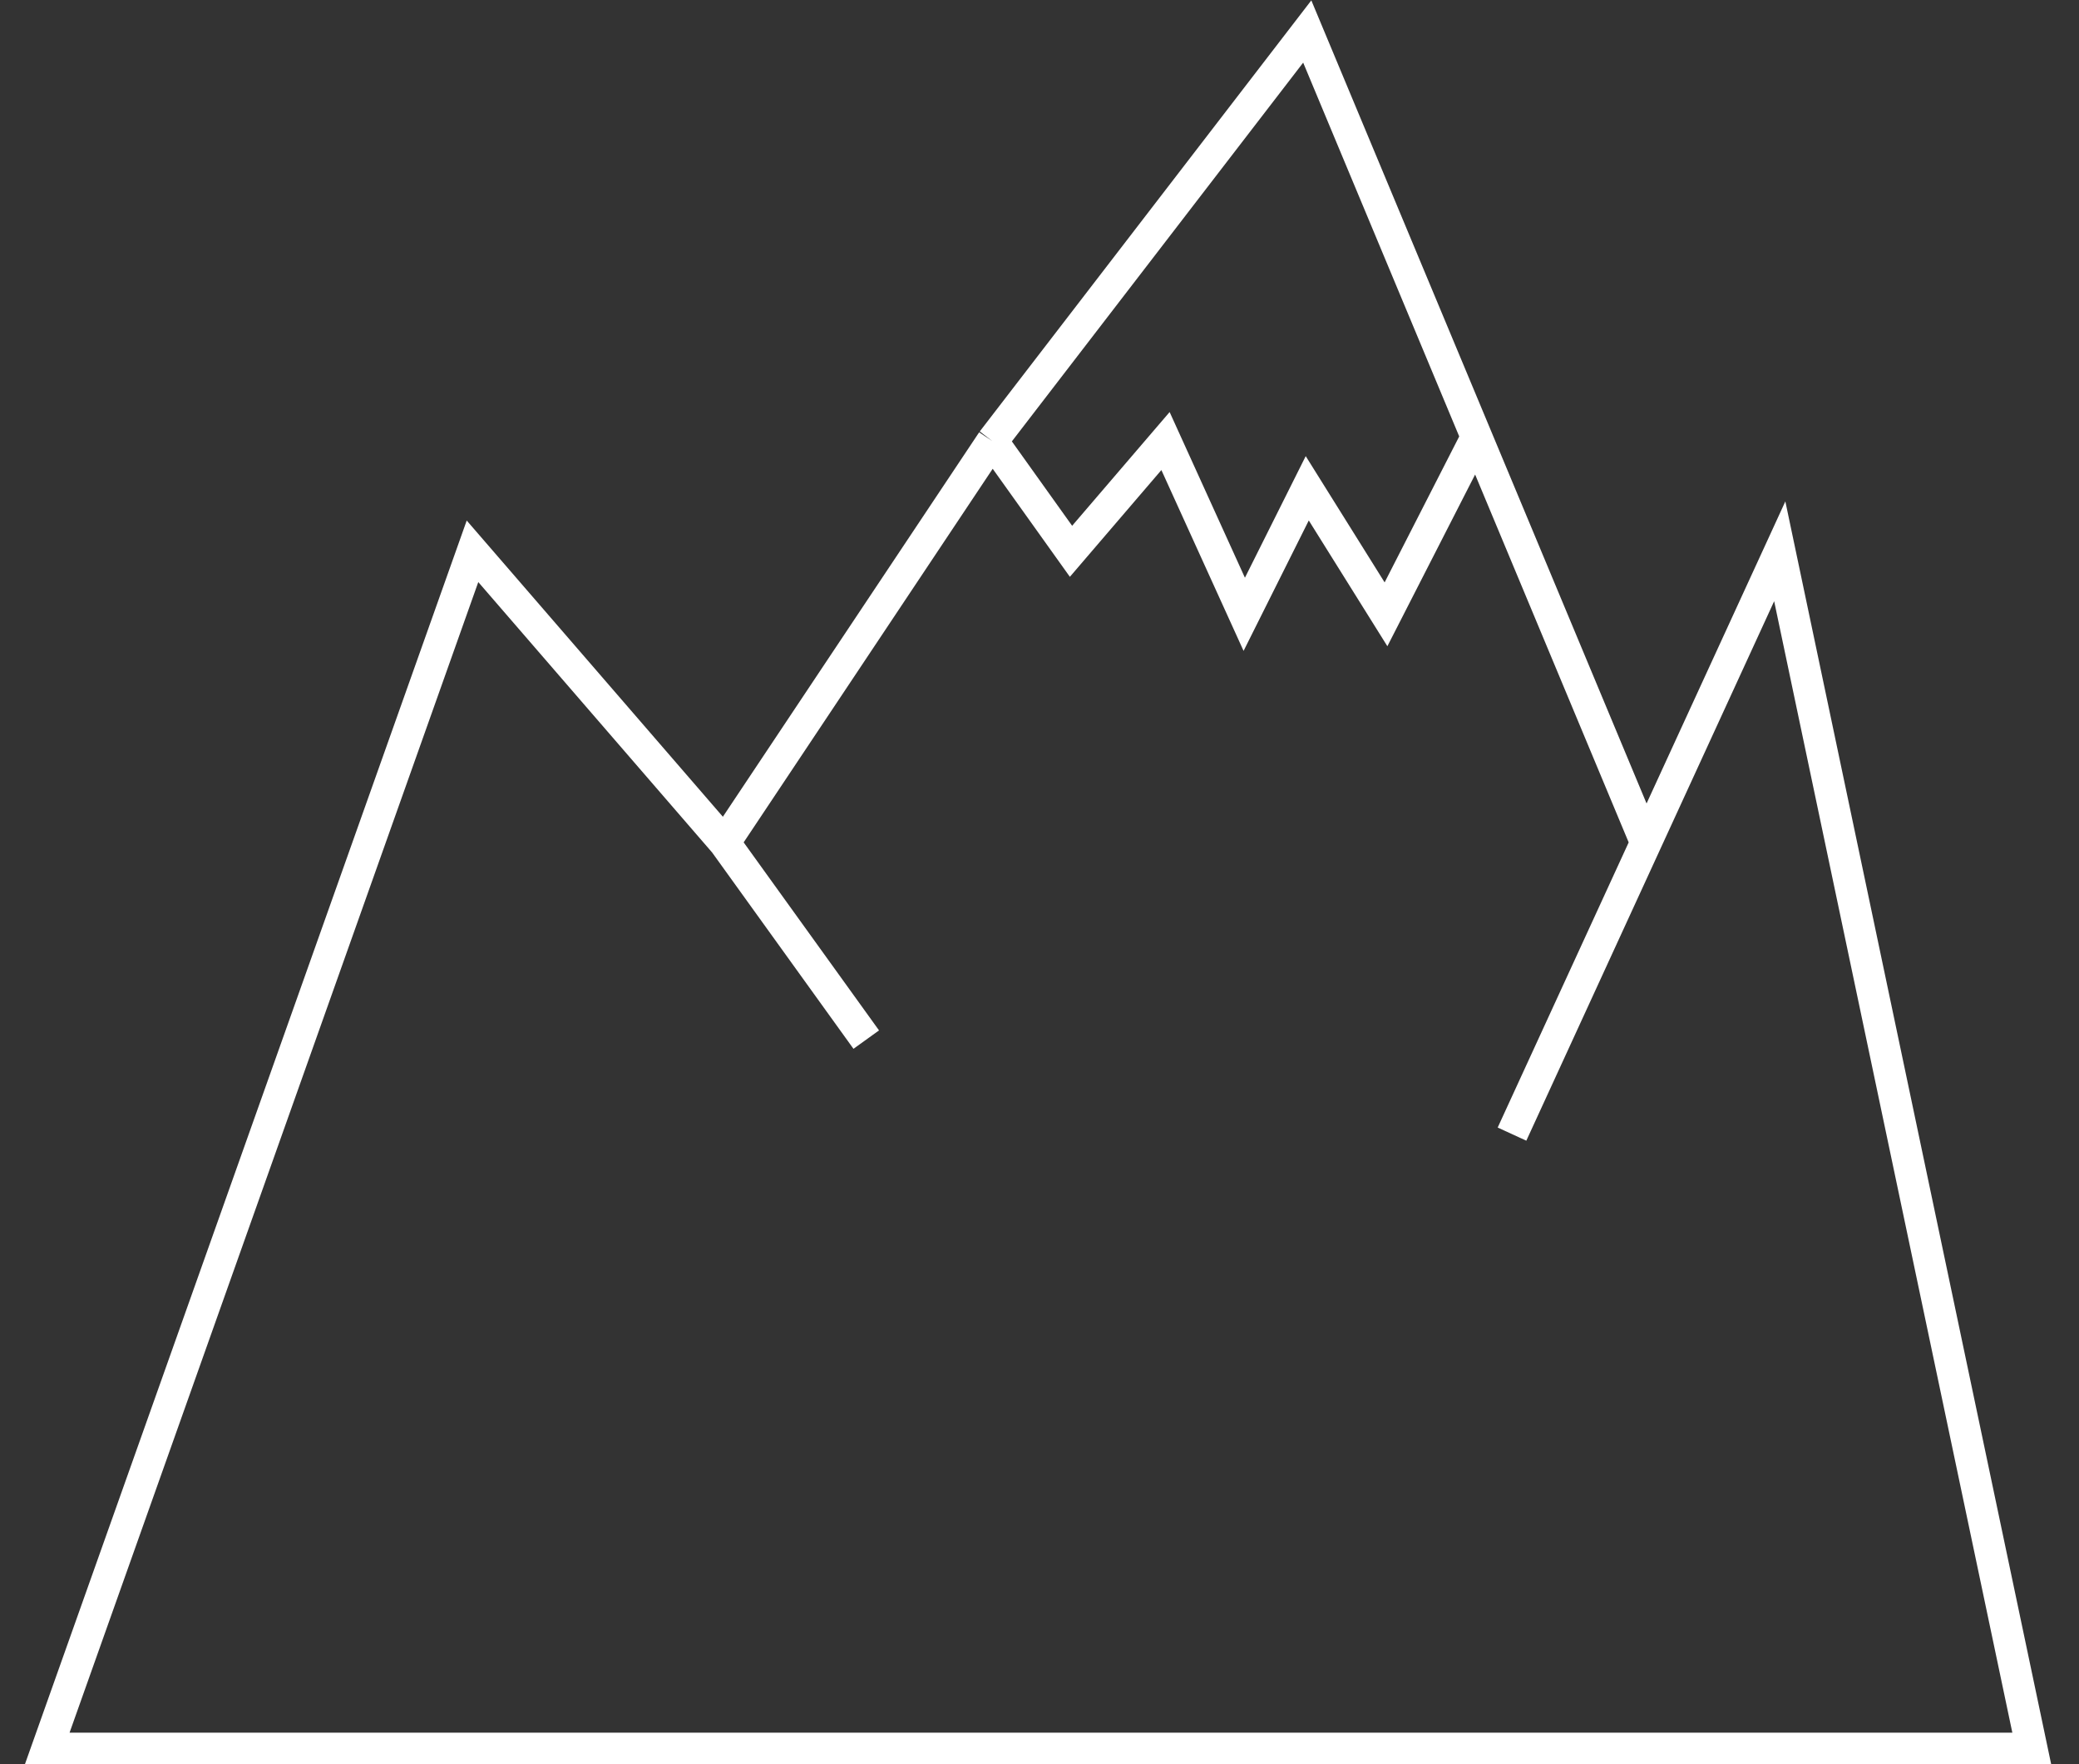 <svg width="66" height="56" viewBox="0 0 66 56" fill="none" xmlns="http://www.w3.org/2000/svg">
<rect x="0" y="0" width="66" height="56" fill="#333333" stroke="none"/>
<path d="M48 36L52.25 26.75M52.25 26.75L56.5 17.5L64.5 55.5H1.5L15 17.5L23 26.75M52.25 26.75L46.875 13.875M23 26.75L27.5 33M23 26.75L31.5 14M31.5 14L41.5 1L46.875 13.875M31.5 14L34 17.5L37 14L39.5 19.5L41.5 15.5L44 19.5L46.875 13.875" stroke="white"/>
</svg>
